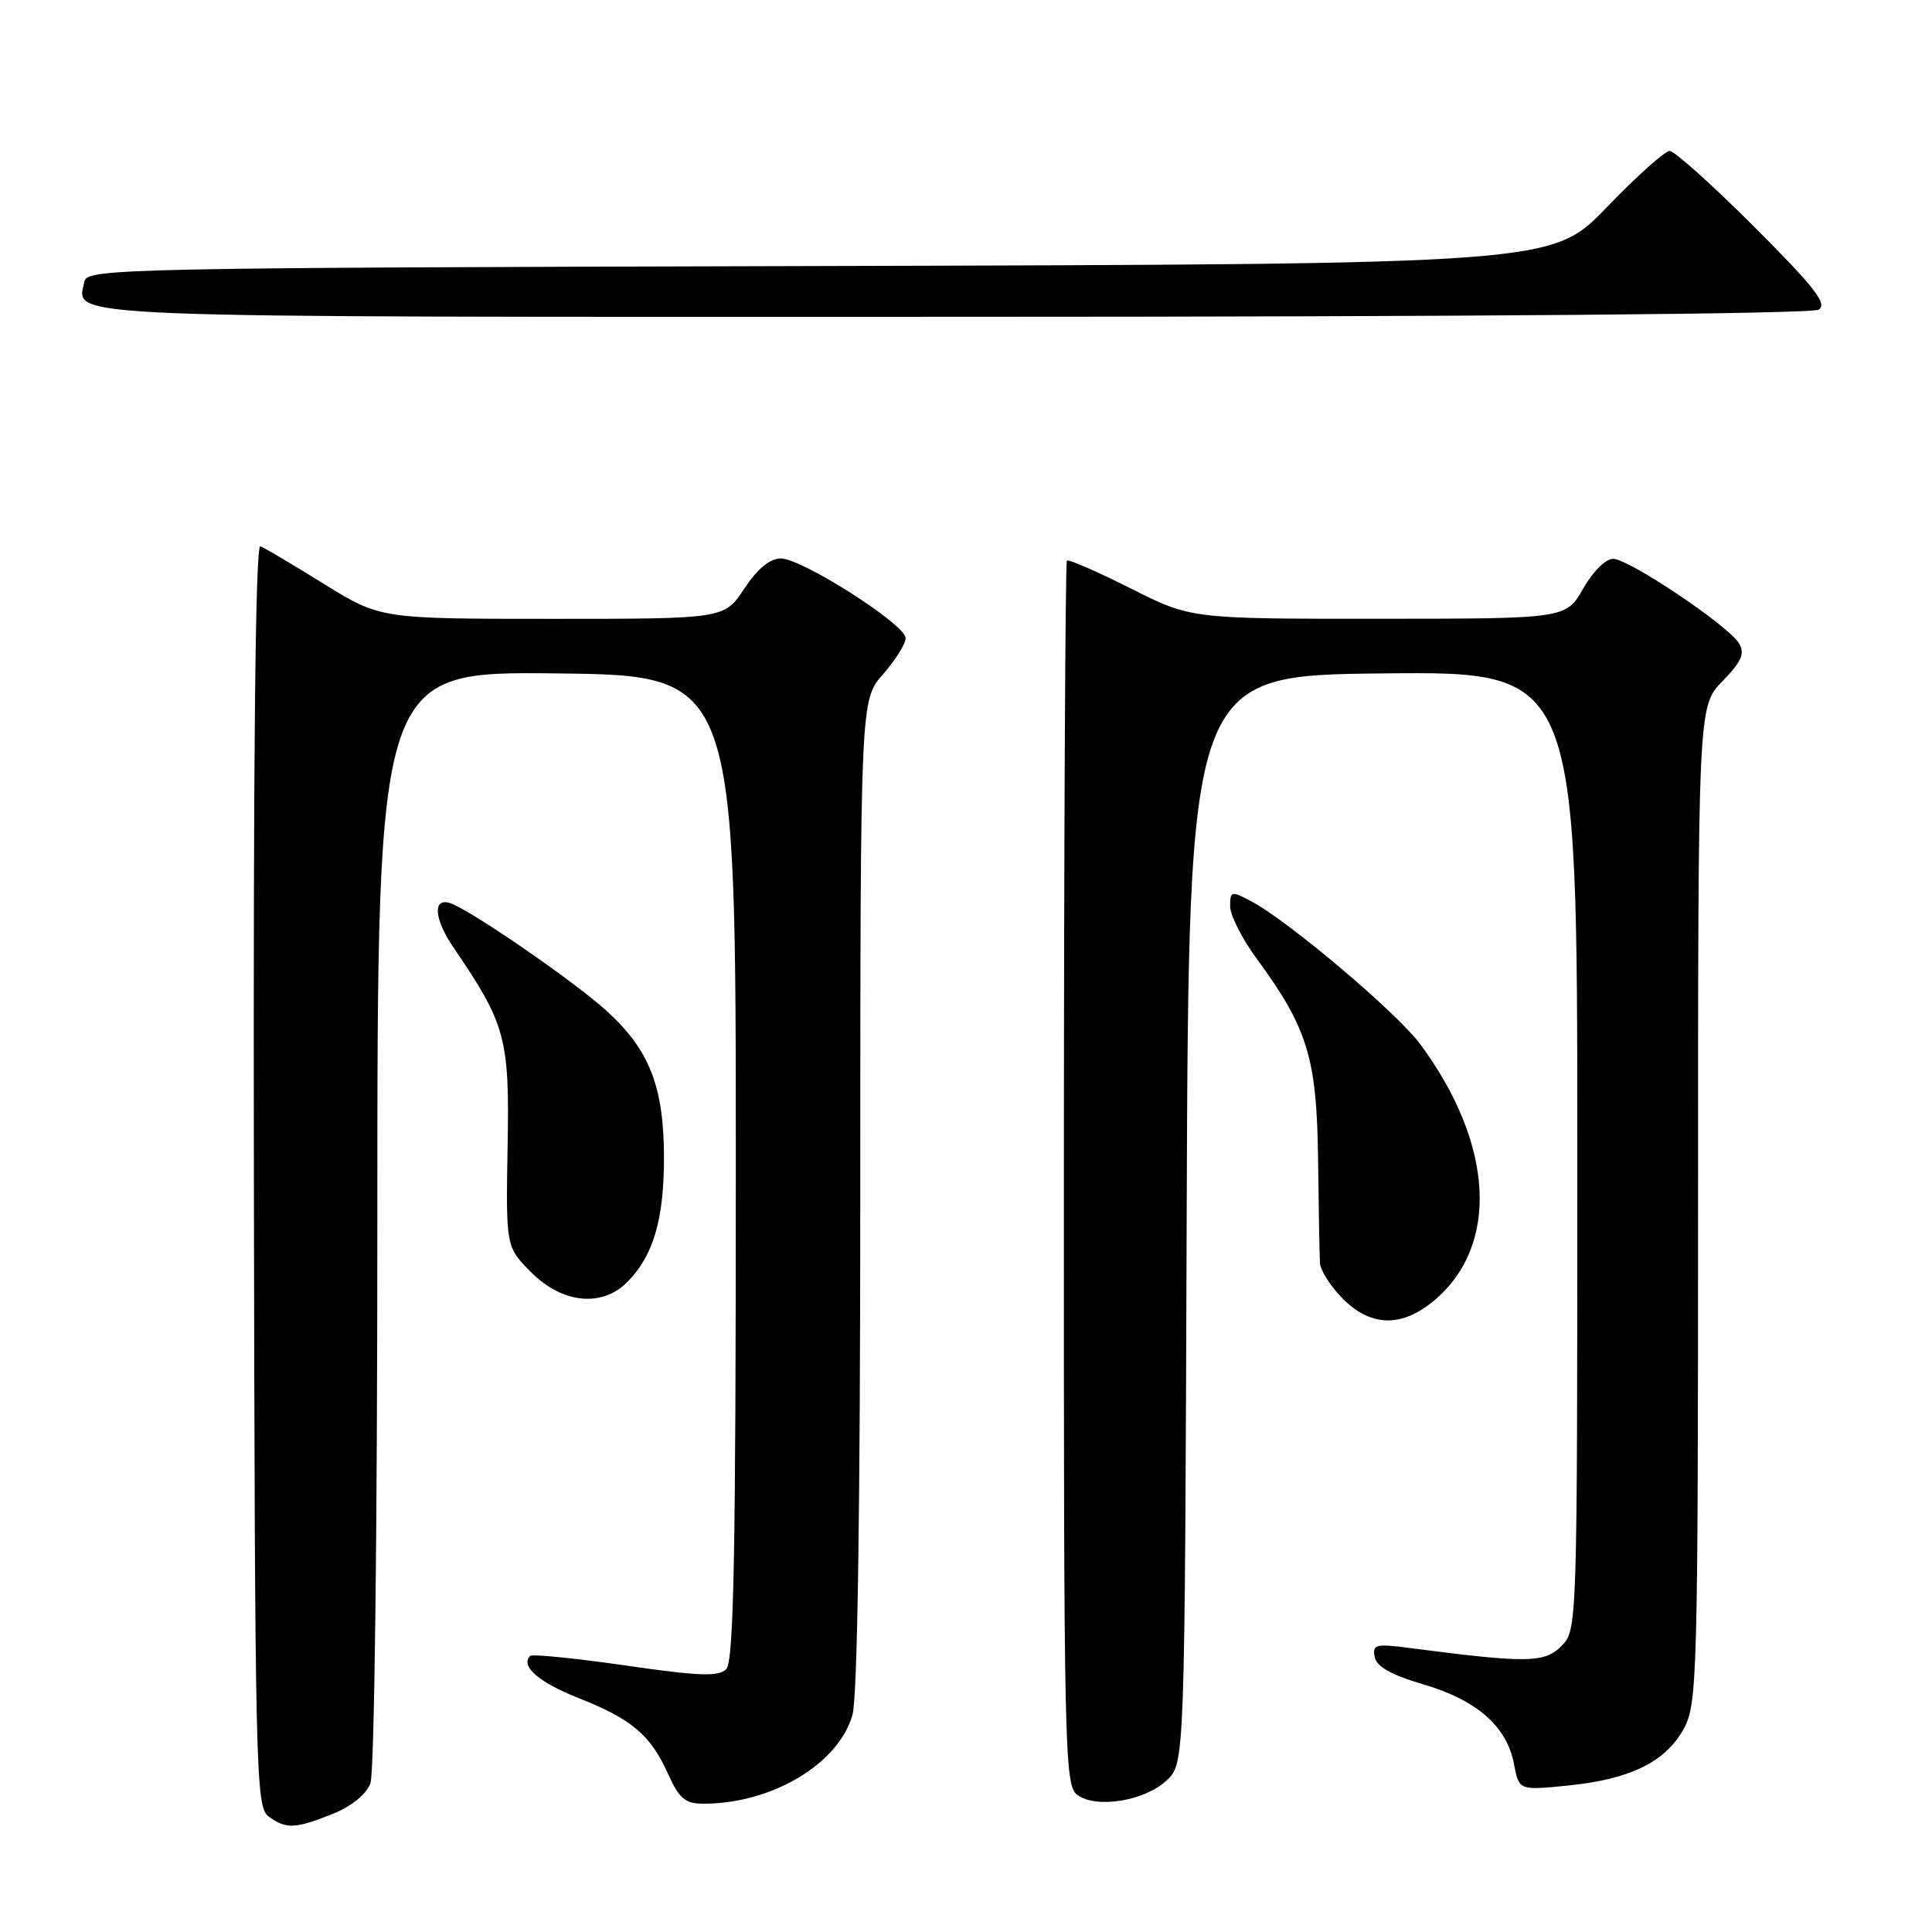 <?xml version="1.0" encoding="UTF-8" standalone="no"?>
<!DOCTYPE svg PUBLIC "-//W3C//DTD SVG 1.1//EN" "http://www.w3.org/Graphics/SVG/1.1/DTD/svg11.dtd" >
<svg xmlns="http://www.w3.org/2000/svg" xmlns:xlink="http://www.w3.org/1999/xlink" version="1.1" viewBox="0 0 256 256">
 <g >
 <path fill="currentColor"
d=" M 44.06 240.36 C 46.58 239.35 48.51 237.79 49.08 236.30 C 49.61 234.90 50.00 203.22 50.00 161.42 C 50.00 88.96 50.00 88.96 73.75 89.23 C 97.50 89.50 97.50 89.50 97.50 154.70 C 97.50 206.06 97.23 220.17 96.23 221.17 C 95.21 222.19 92.64 222.10 82.85 220.68 C 76.19 219.72 70.52 219.15 70.25 219.42 C 68.91 220.76 71.39 222.92 76.66 225.00 C 83.74 227.80 86.19 229.89 88.52 235.05 C 90.00 238.33 90.79 239.00 93.21 239.00 C 102.30 239.00 111.15 233.71 112.96 227.21 C 113.62 224.84 113.99 199.86 113.99 158.13 C 114.00 92.76 114.00 92.76 117.00 89.35 C 118.65 87.47 120.00 85.31 120.00 84.56 C 120.00 82.75 106.28 74.00 103.46 74.00 C 102.01 74.00 100.37 75.36 98.62 78.00 C 95.97 82.00 95.97 82.00 73.19 82.00 C 50.41 82.00 50.41 82.00 42.95 77.39 C 38.85 74.85 35.05 72.59 34.50 72.38 C 33.84 72.11 33.55 100.22 33.64 155.68 C 33.78 234.97 33.88 239.44 35.59 240.69 C 37.91 242.39 39.10 242.34 44.06 240.36 Z  M 154.59 235.91 C 156.99 233.66 156.99 233.66 157.24 161.58 C 157.50 89.50 157.50 89.50 183.25 89.23 C 209.00 88.97 209.00 88.97 209.00 152.48 C 209.00 215.99 209.00 216.00 206.87 218.13 C 204.63 220.37 202.28 220.39 186.65 218.35 C 182.30 217.78 181.84 217.91 182.15 219.55 C 182.40 220.84 184.35 221.94 188.61 223.19 C 195.71 225.28 199.68 228.77 200.61 233.74 C 201.27 237.25 201.27 237.25 207.88 236.58 C 216.09 235.75 220.77 233.42 223.16 228.97 C 224.89 225.73 225.00 221.73 225.00 159.56 C 225.00 93.60 225.00 93.60 228.23 90.27 C 230.80 87.61 231.24 86.59 230.41 85.22 C 229.00 82.89 215.93 74.12 213.78 74.05 C 212.79 74.02 211.09 75.69 209.78 77.99 C 207.50 81.98 207.50 81.98 182.66 81.99 C 157.81 82.00 157.81 82.00 149.79 77.95 C 145.37 75.73 141.59 74.08 141.37 74.29 C 141.16 74.51 140.98 111.09 140.97 155.59 C 140.95 231.88 141.05 236.57 142.73 237.82 C 145.22 239.69 151.68 238.65 154.59 235.91 Z  M 190.06 172.30 C 198.69 165.03 197.97 151.63 188.23 138.41 C 185.15 134.23 170.73 122.03 165.75 119.40 C 163.15 118.03 163.00 118.07 163.00 120.09 C 163.00 121.27 164.58 124.39 166.51 127.02 C 173.26 136.21 174.48 140.17 174.65 153.50 C 174.73 160.10 174.84 166.32 174.90 167.33 C 174.95 168.33 176.32 170.47 177.92 172.08 C 181.69 175.85 185.75 175.92 190.06 172.30 Z  M 83.09 169.91 C 86.57 166.43 88.00 161.56 87.98 153.28 C 87.95 143.89 86.03 139.05 80.28 133.86 C 75.93 129.94 62.61 120.76 59.75 119.71 C 57.31 118.81 57.47 121.70 60.06 125.50 C 67.02 135.72 67.52 137.53 67.26 151.86 C 67.03 165.23 67.03 165.23 70.41 168.61 C 74.52 172.72 79.75 173.25 83.09 169.91 Z  M 240.99 41.03 C 242.18 40.28 240.46 38.07 232.43 30.04 C 226.91 24.52 221.87 20.00 221.24 20.00 C 220.61 20.00 216.85 23.37 212.87 27.50 C 205.65 34.99 205.65 34.99 108.59 35.25 C 16.07 35.49 11.51 35.58 11.18 37.30 C 10.24 42.21 5.20 42.00 126.37 41.98 C 195.33 41.98 240.08 41.60 240.99 41.03 Z "/>
</g>
</svg>